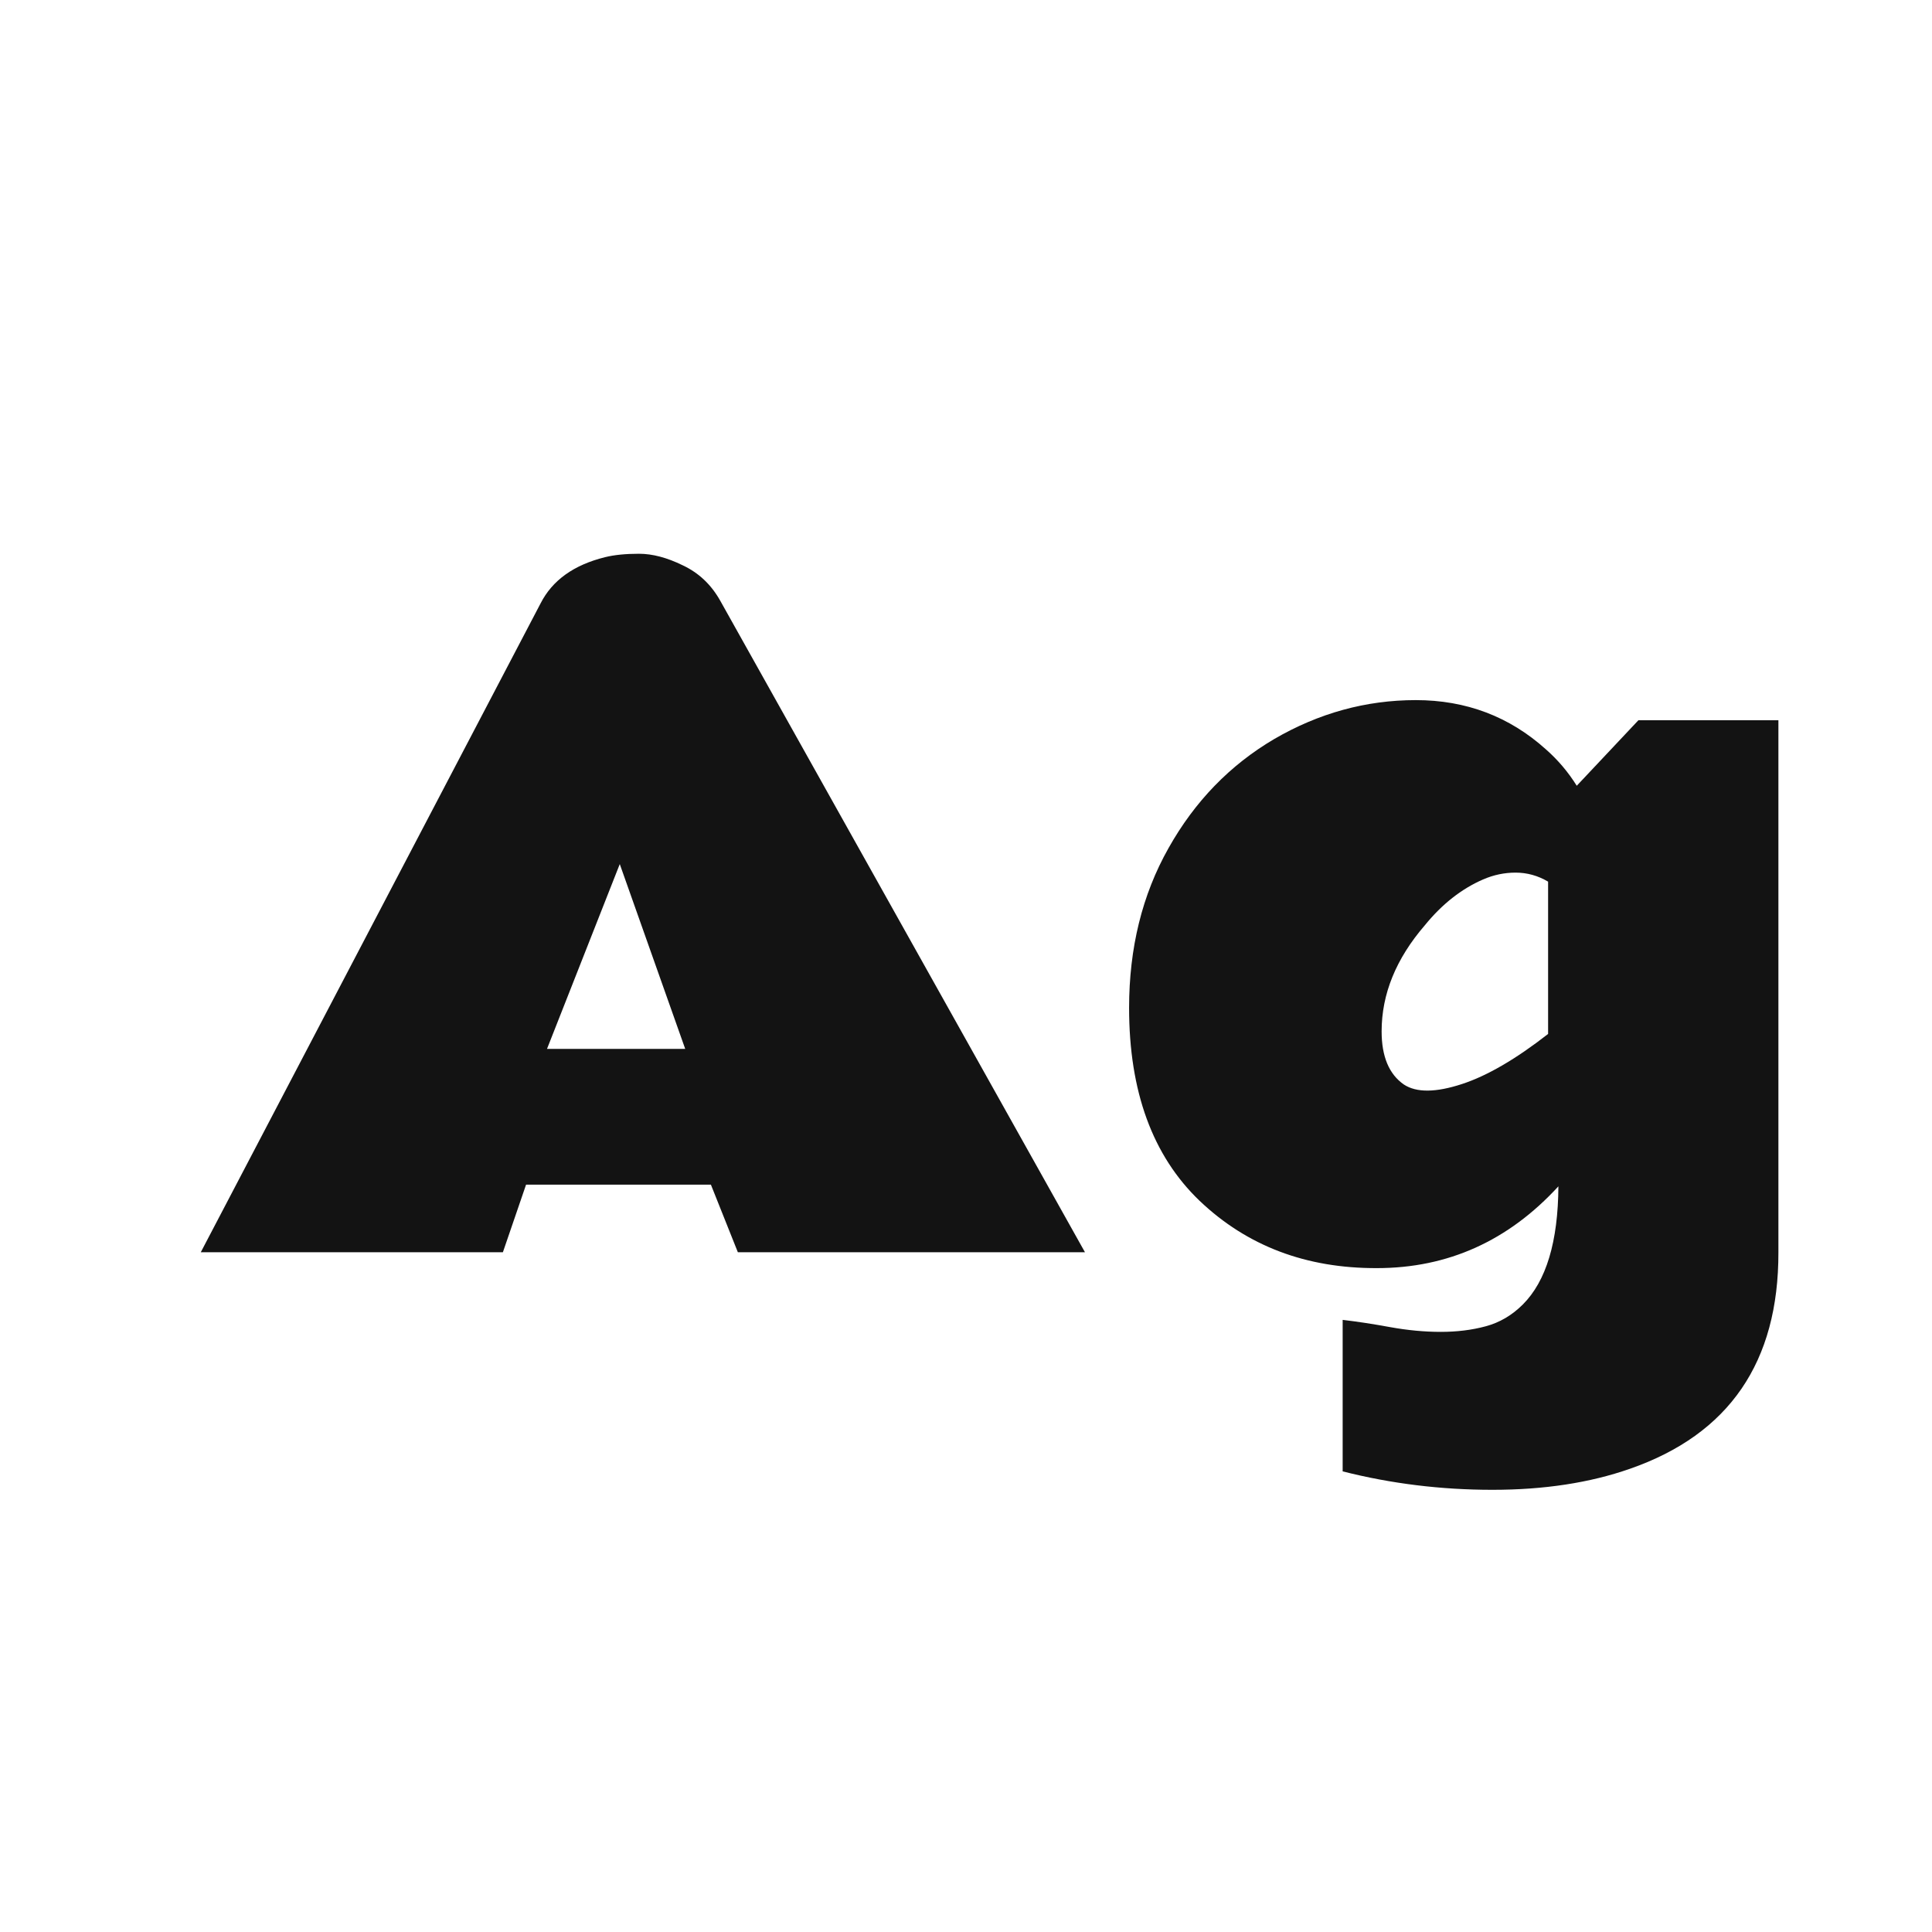 <svg width="24" height="24" viewBox="0 0 24 24" fill="none" xmlns="http://www.w3.org/2000/svg">
<path d="M2.494 15.556L6.715 7.496C6.861 7.209 7.128 7.017 7.518 6.921C7.632 6.893 7.772 6.879 7.938 6.879C8.105 6.879 8.286 6.927 8.48 7.022C8.679 7.115 8.835 7.262 8.948 7.464L13.478 15.556H9.166L8.831 14.716H6.535L6.247 15.556H2.494ZM6.795 13.03H8.512L7.699 10.734L6.795 13.03ZM16.679 18.278V16.396C16.86 16.417 17.056 16.447 17.269 16.486C17.485 16.525 17.695 16.545 17.897 16.545C18.099 16.545 18.285 16.522 18.455 16.476C18.628 16.43 18.783 16.339 18.917 16.205C19.208 15.914 19.355 15.425 19.359 14.737C18.738 15.414 17.987 15.753 17.104 15.753C16.225 15.756 15.492 15.478 14.903 14.918C14.318 14.358 14.026 13.559 14.026 12.52C14.026 11.776 14.189 11.115 14.515 10.537C14.841 9.956 15.279 9.504 15.828 9.181C16.381 8.859 16.968 8.697 17.588 8.697C18.212 8.697 18.751 8.901 19.204 9.309C19.353 9.44 19.481 9.591 19.587 9.761L20.353 8.947H22.092V15.556C22.095 16.921 21.48 17.817 20.247 18.246C19.75 18.42 19.181 18.507 18.54 18.507C17.902 18.507 17.282 18.431 16.679 18.278ZM19.231 10.952C19.104 10.877 18.969 10.84 18.827 10.84C18.689 10.84 18.554 10.868 18.423 10.925C18.154 11.042 17.913 11.232 17.7 11.494C17.342 11.909 17.163 12.348 17.163 12.812C17.163 13.124 17.255 13.344 17.439 13.472C17.595 13.575 17.836 13.573 18.162 13.466C18.474 13.364 18.831 13.156 19.231 12.844V10.952Z" fill="#131313"/>
</svg>
